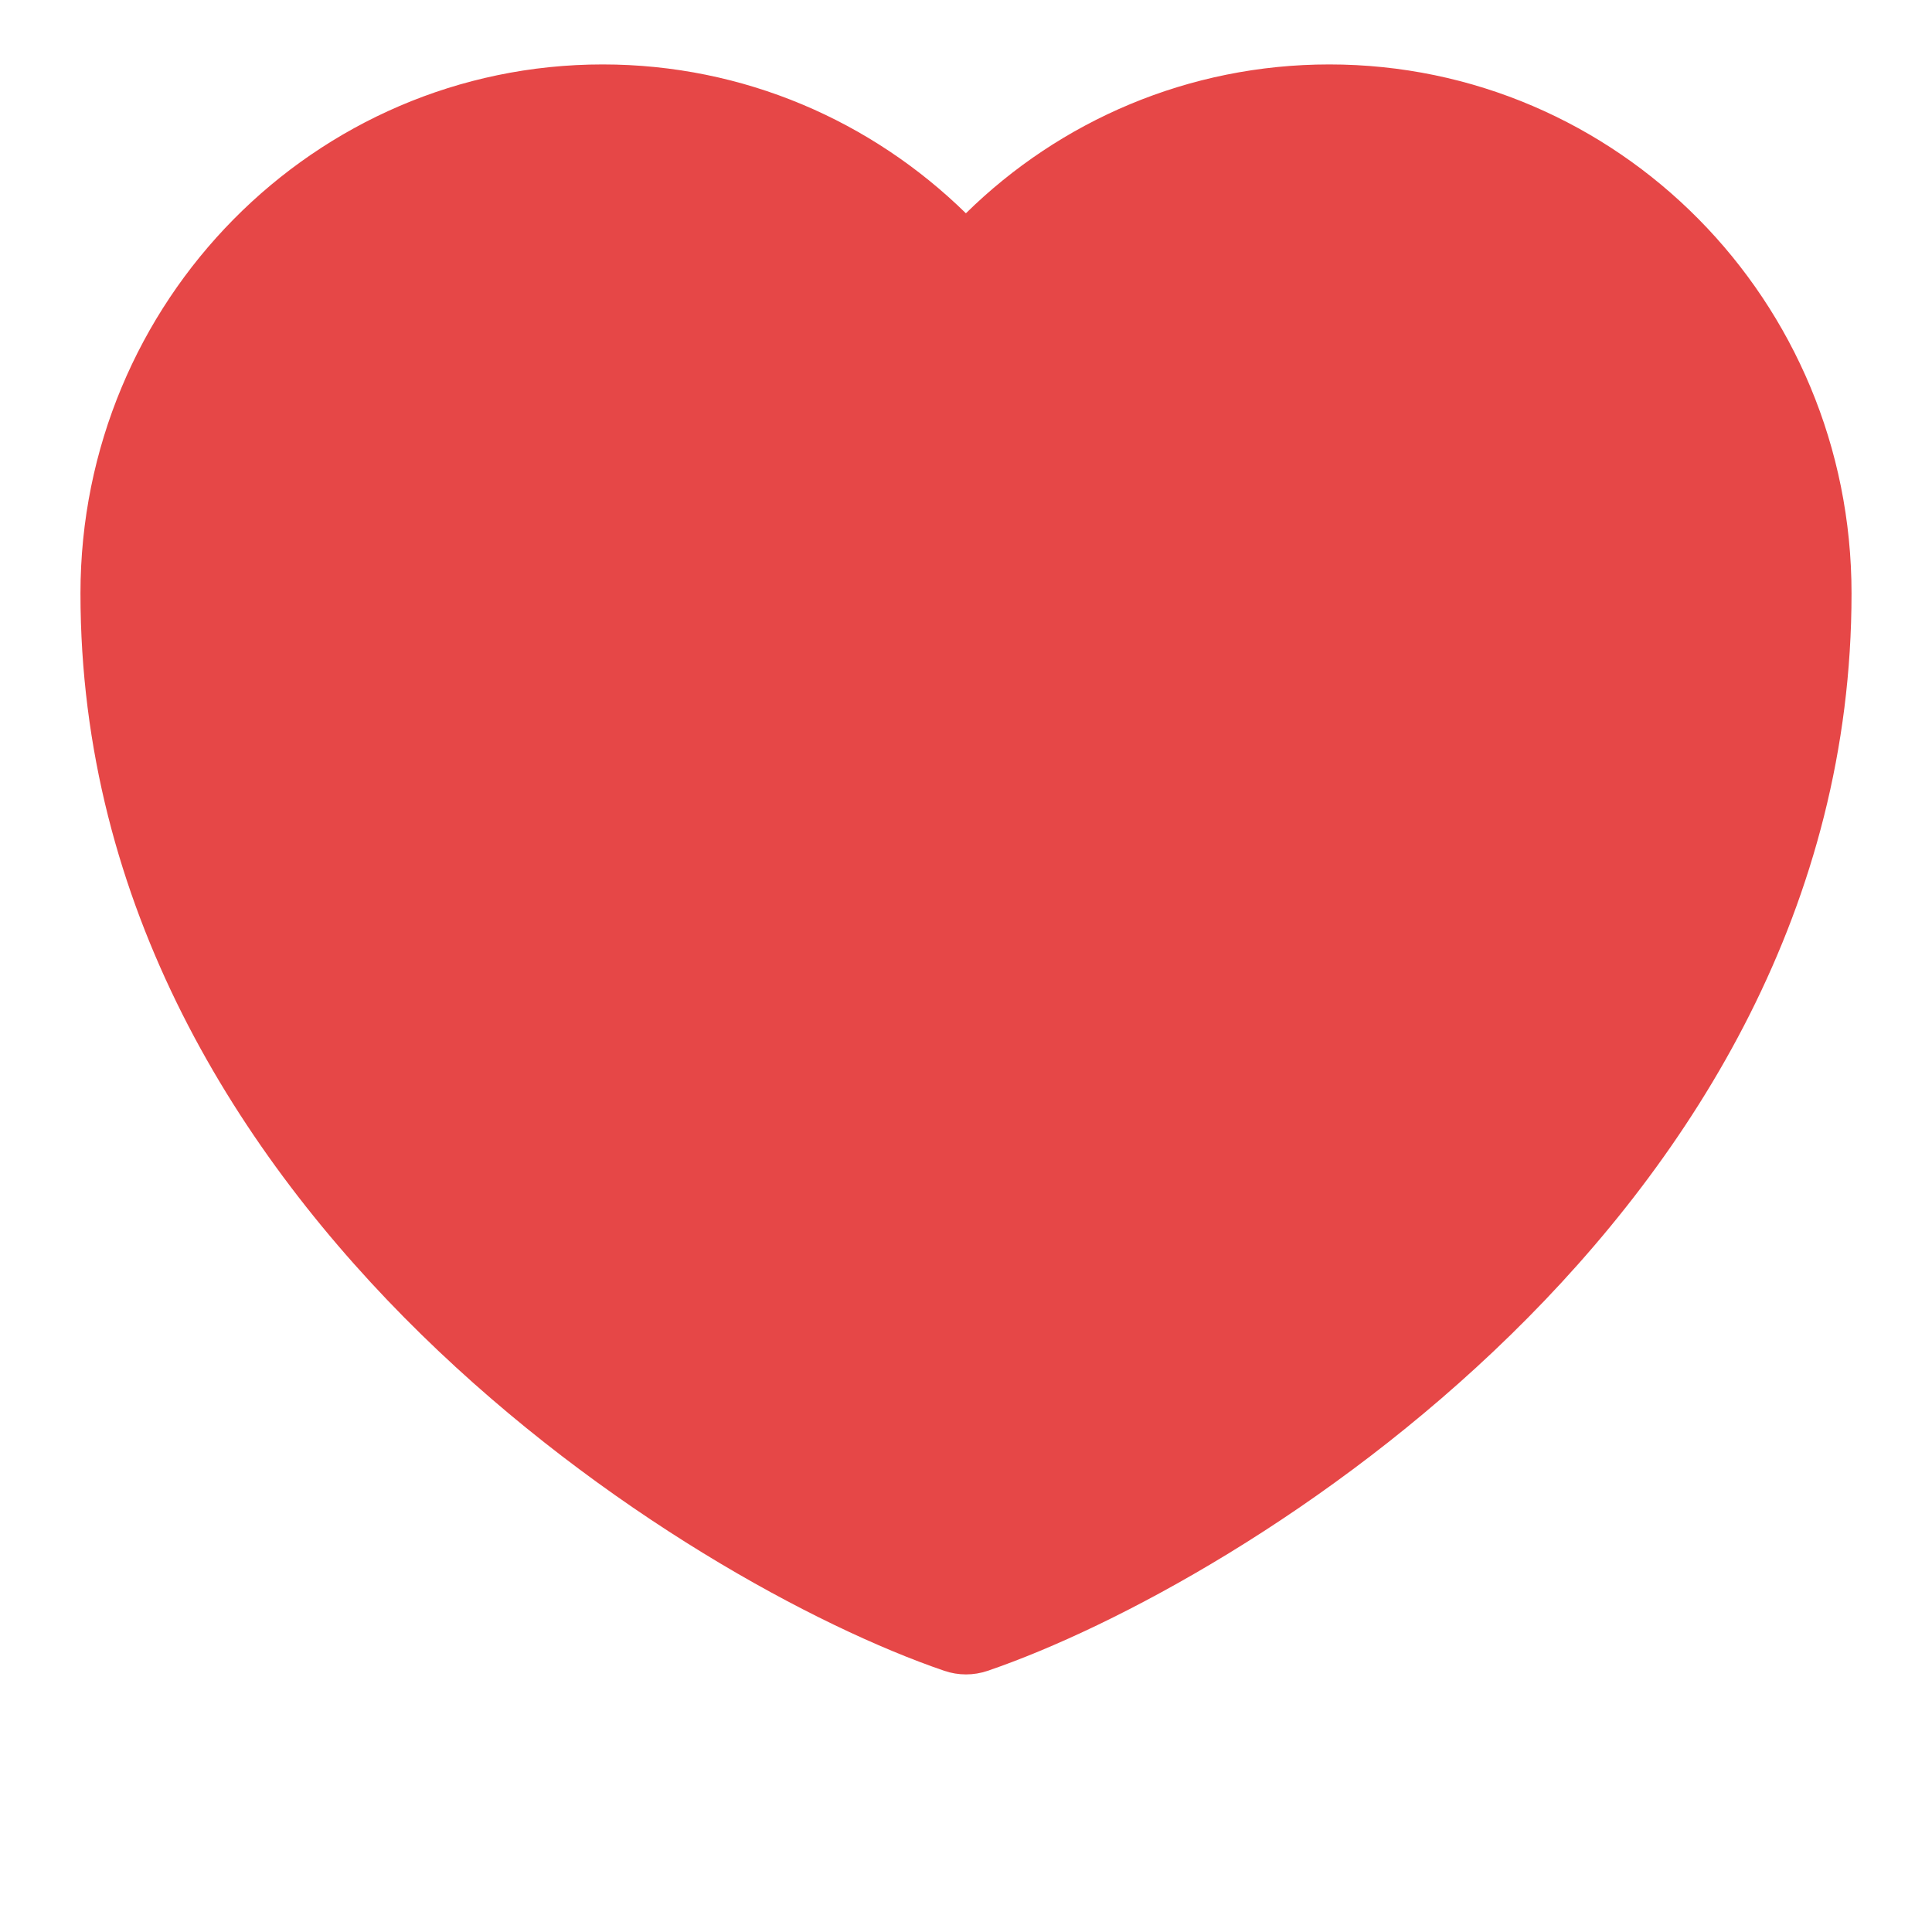 <svg width="20" height="20" viewBox="0 0 20 20" fill="none" xmlns="http://www.w3.org/2000/svg">
<path fill-rule="evenodd" clip-rule="evenodd" d="M0.833 6.143C0.833 3.12 3.255 0.667 6.239 0.667C7.704 0.667 9.028 1.257 9.999 2.208C10.973 1.25 12.305 0.667 13.761 0.667C16.744 0.667 19.167 3.109 19.167 6.143C19.167 9.384 17.532 11.967 15.641 13.816C13.755 15.661 11.548 16.844 10.225 17.296C10.079 17.346 9.921 17.346 9.775 17.296C8.451 16.844 6.245 15.658 4.359 13.812C2.469 11.962 0.833 9.379 0.833 6.143Z" fill="#E64747"/>
</svg>
